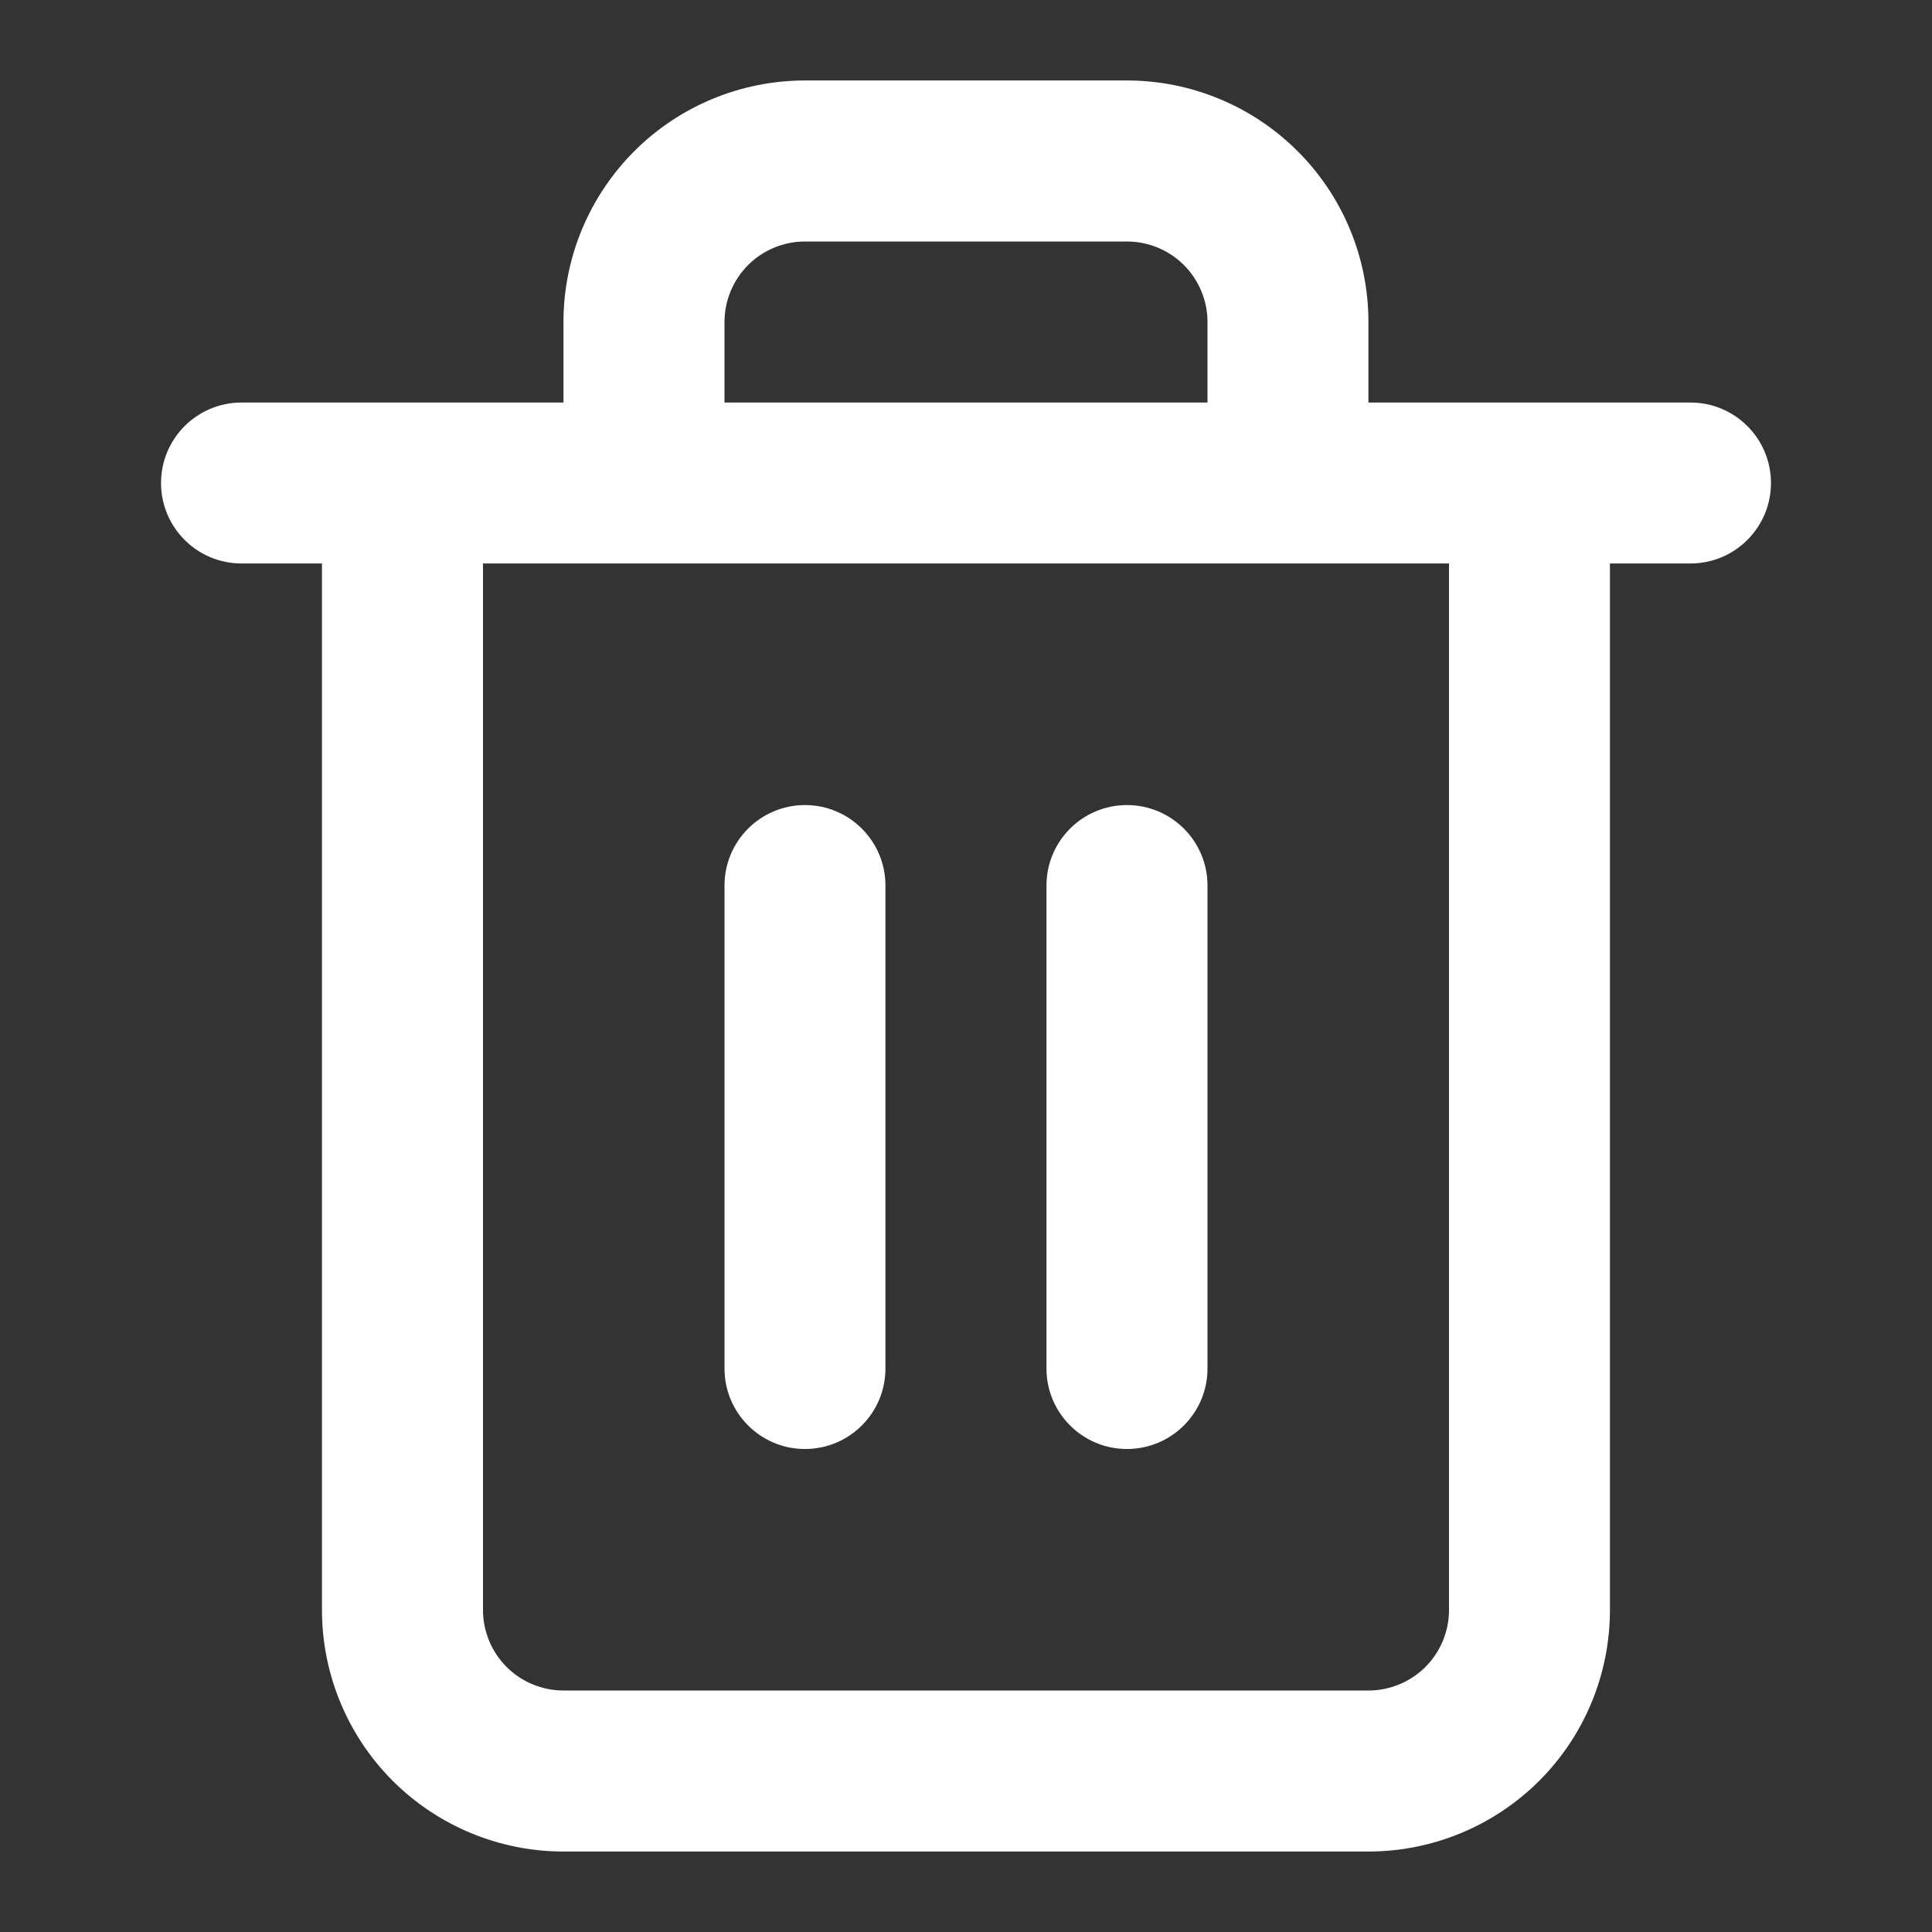 <svg width="20" height="20" viewBox="0 0 20 20" fill="none" xmlns="http://www.w3.org/2000/svg">
<rect x="0" y="0" width="20" height="20" fill="#333333" stroke="none"/>
<path fill-rule="evenodd" clip-rule="evenodd" d="M7.744 2.744C7.9 2.588 8.112 2.5 8.333 2.5H11.666C11.887 2.5 12.1 2.588 12.256 2.744C12.412 2.901 12.5 3.112 12.5 3.333V4.167H7.5V3.333C7.5 3.112 7.588 2.901 7.744 2.744ZM5.833 4.167V3.333C5.833 2.67 6.097 2.035 6.565 1.566C7.034 1.097 7.67 0.833 8.333 0.833H11.666C12.329 0.833 12.965 1.097 13.434 1.566C13.903 2.035 14.166 2.67 14.166 3.333V4.167H15.832L15.833 4.167L15.834 4.167H17.5C17.96 4.167 18.333 4.54 18.333 5C18.333 5.46 17.96 5.833 17.5 5.833H16.666V16.667C16.666 17.33 16.403 17.966 15.934 18.435C15.465 18.903 14.829 19.167 14.166 19.167H5.833C5.17 19.167 4.534 18.903 4.065 18.435C3.597 17.966 3.333 17.33 3.333 16.667V5.833H2.5C2.04 5.833 1.667 5.46 1.667 5C1.667 4.54 2.04 4.167 2.5 4.167H4.166L4.167 4.167L4.167 4.167H5.833ZM6.667 5.833H13.333L15 5.833V16.667C15 16.888 14.912 17.1 14.756 17.256C14.6 17.412 14.387 17.5 14.166 17.5H5.833C5.612 17.5 5.4 17.412 5.244 17.256C5.088 17.1 5 16.888 5 16.667V5.833L6.667 5.833ZM8.333 8.334C8.793 8.334 9.166 8.707 9.166 9.167V14.167C9.166 14.627 8.793 15 8.333 15C7.873 15 7.5 14.627 7.5 14.167V9.167C7.5 8.707 7.873 8.334 8.333 8.334ZM12.5 14.167V9.167C12.5 8.707 12.127 8.334 11.666 8.334C11.206 8.334 10.833 8.707 10.833 9.167V14.167C10.833 14.627 11.206 15 11.666 15C12.127 15 12.5 14.627 12.5 14.167Z" fill="white"/>
</svg>
